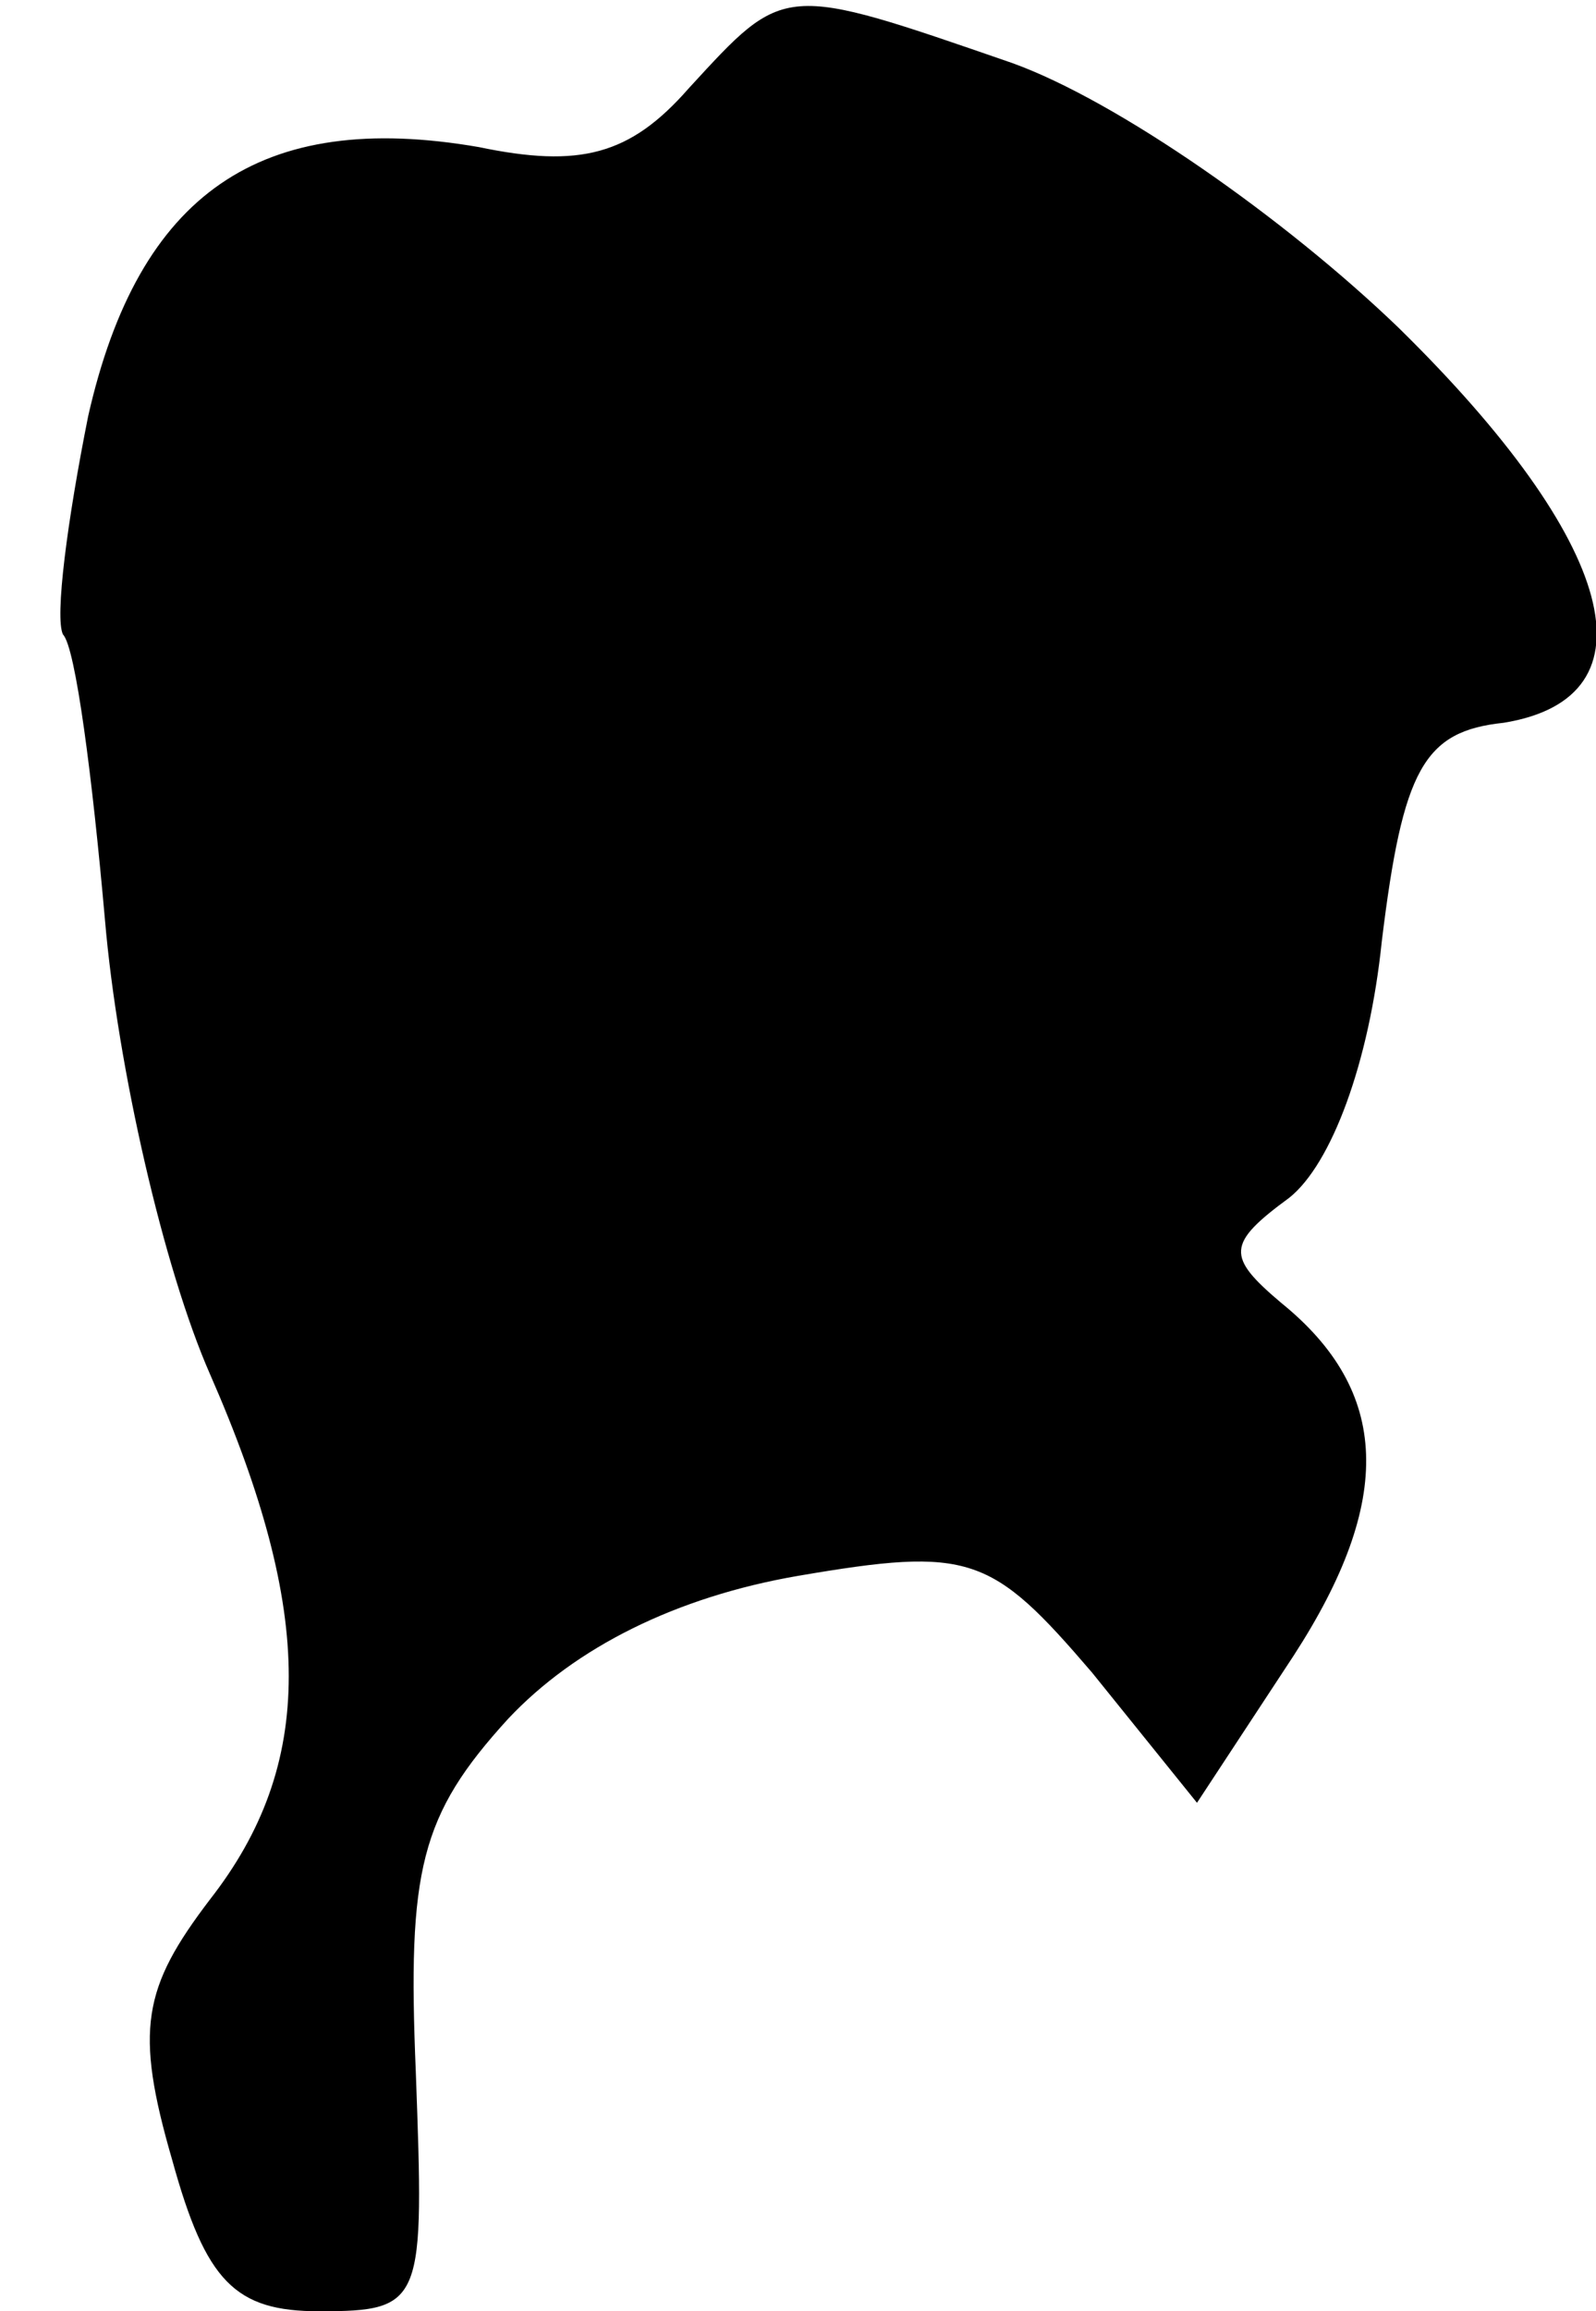 <?xml version="1.0" standalone="no"?>
<!DOCTYPE svg PUBLIC "-//W3C//DTD SVG 20010904//EN"
 "http://www.w3.org/TR/2001/REC-SVG-20010904/DTD/svg10.dtd">
<svg version="1.0" xmlns="http://www.w3.org/2000/svg"
 width="38pt" height="55pt" viewBox="0 0 38 55"
 preserveAspectRatio="xMidYMid meet">
<g transform="translate(0,55) scale(0.1,-0.1)"
fill="#000000" stroke="none">
<path fill="#000000" stroke="none" d="M164 529 c-14 -16 -26 -19 -50 -14 -52
9 -81 -11 -93 -64 -5 -25 -8 -48 -6 -52 3 -3 7 -34 10 -68 3 -35 14 -83 25
-108 25 -57 25 -93 0 -125 -16 -21 -18 -31 -9 -62 8 -29 15 -36 35 -36 25 0
25 2 23 57 -2 48 1 61 22 84 16 17 40 29 69 34 41 7 46 5 70 -23 l25 -31 23
35 c24 37 23 63 -3 84 -13 11 -13 14 2 25 10 8 19 32 22 61 5 41 10 50 29 52
37 6 27 43 -25 94 -27 26 -67 54 -92 63 -55 19 -54 19 -77 -6z"/>
</g>
</svg>
